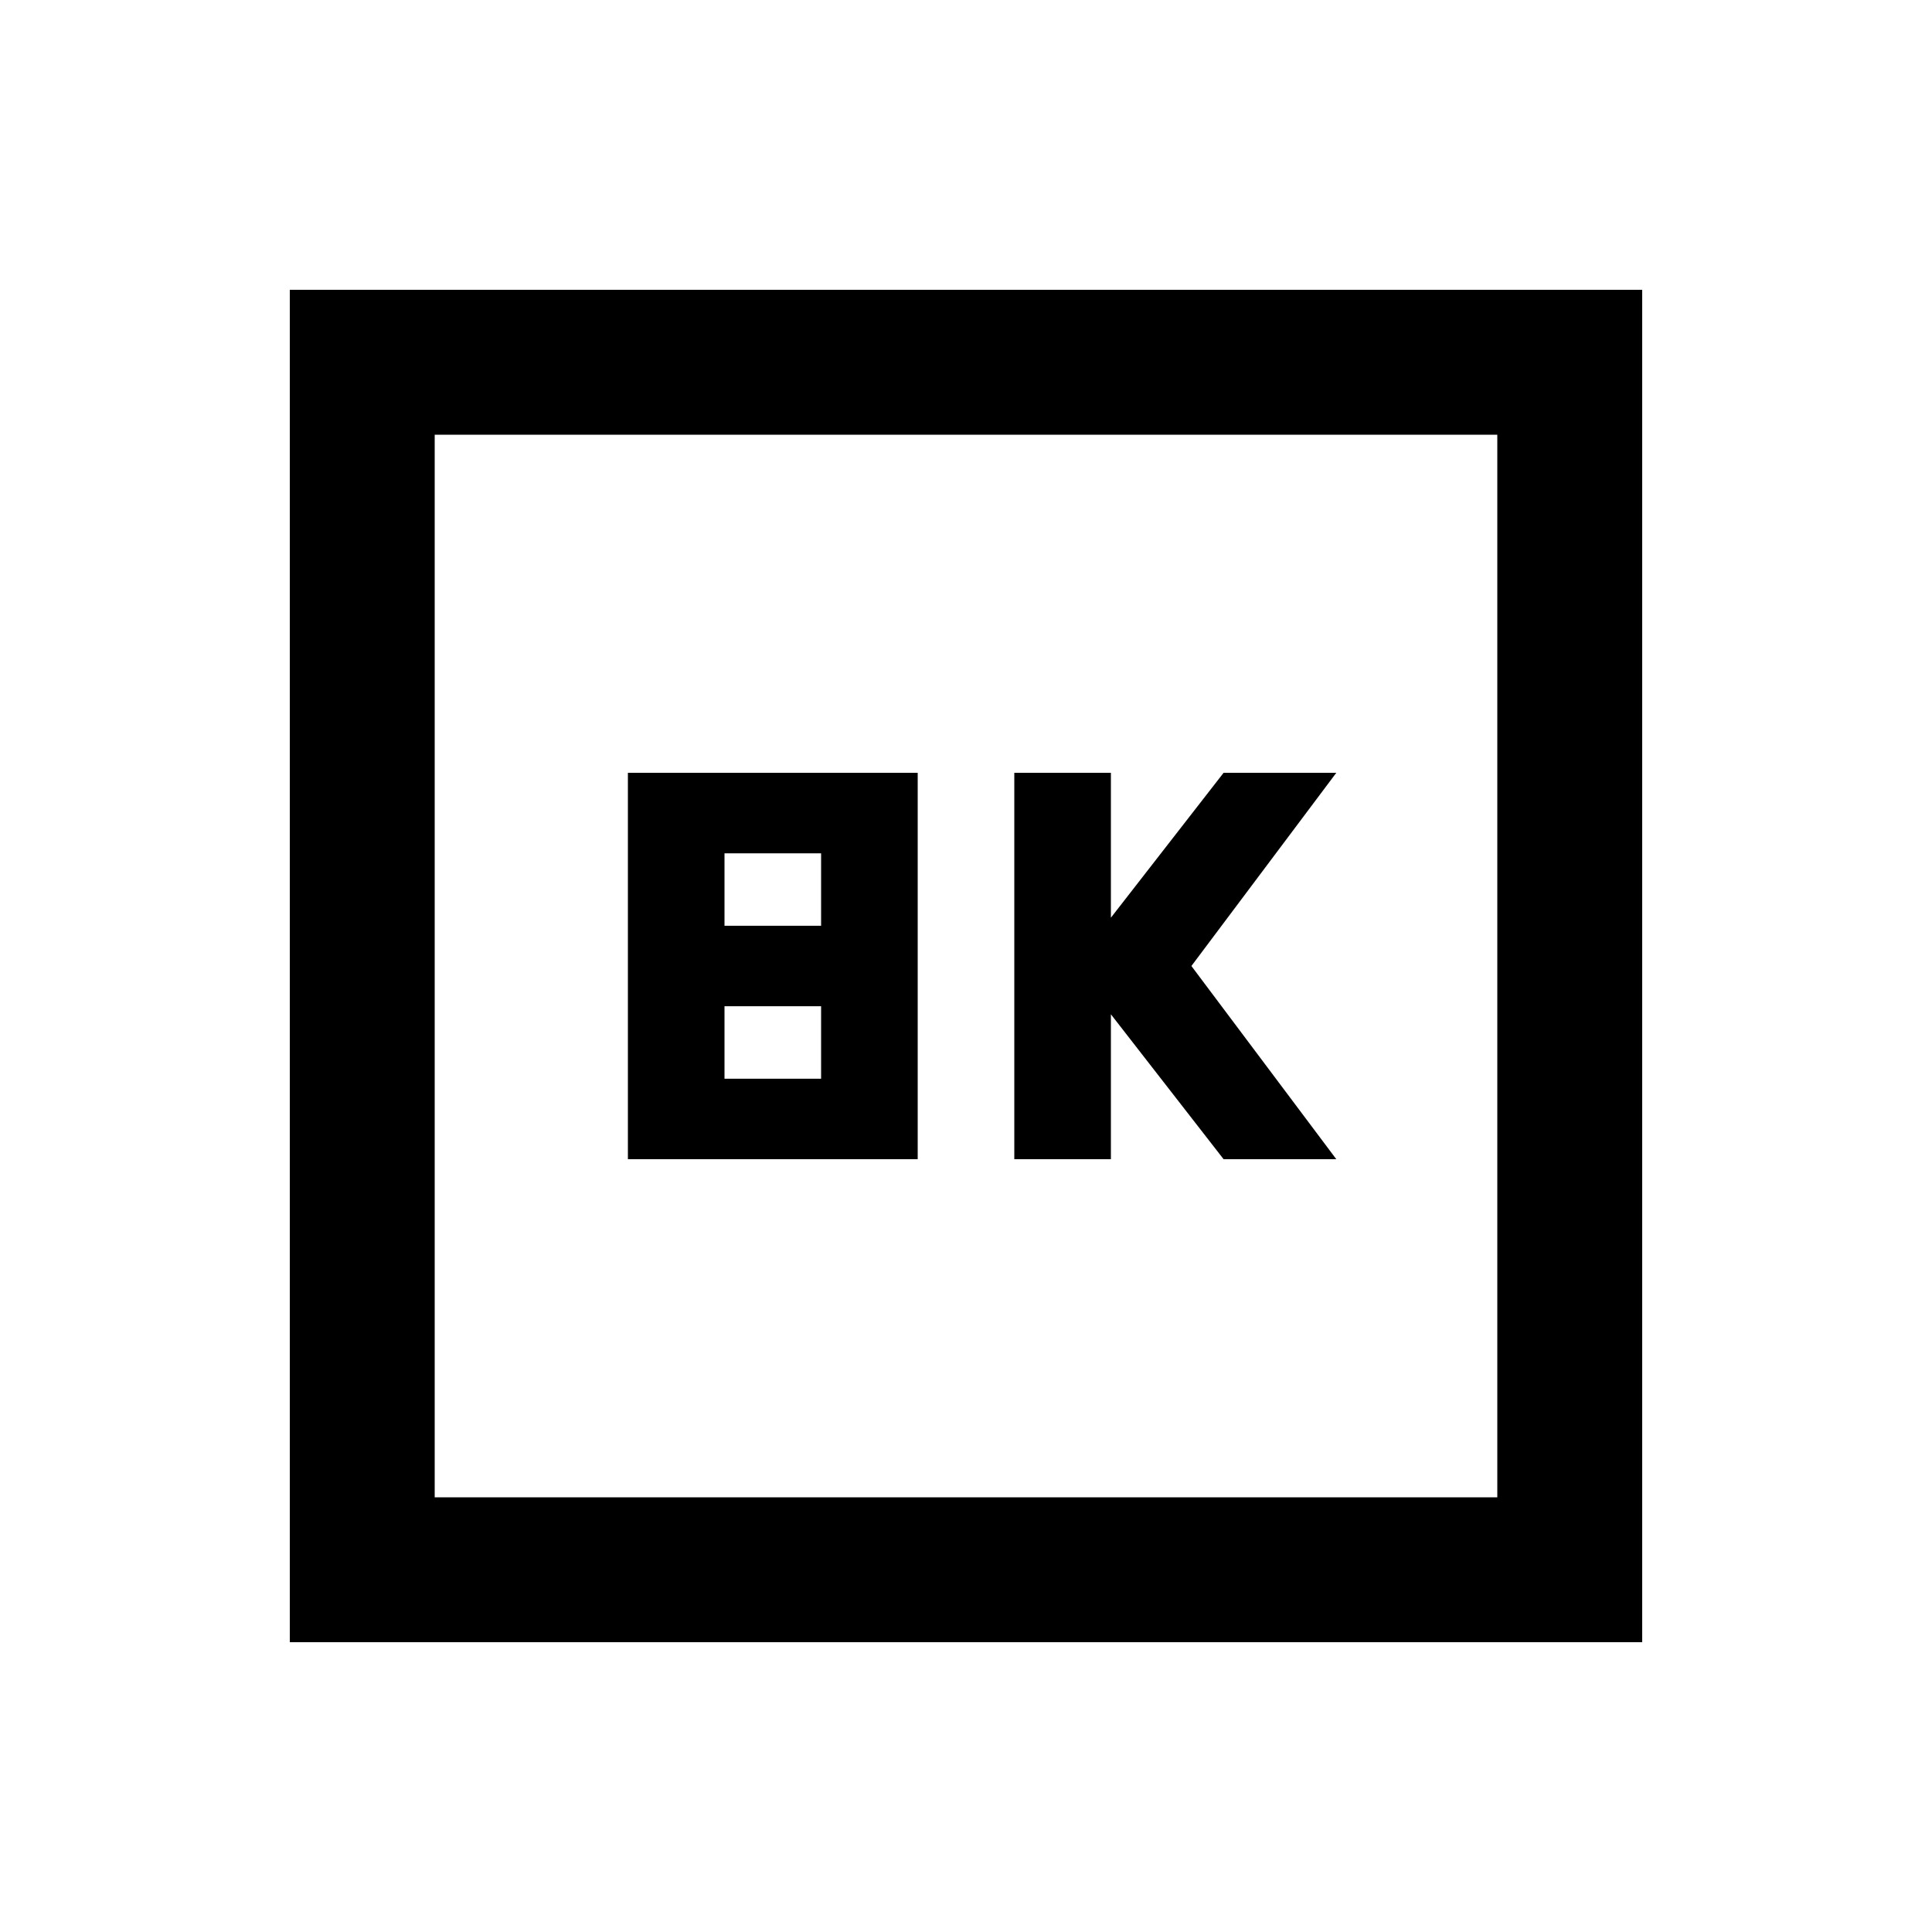 <svg xmlns="http://www.w3.org/2000/svg" height="20" viewBox="0 -960 960 960" width="20"><path d="M504-384h48v-72l56 72h56l-72-96 72-96h-56l-56 72v-72h-48v192Zm-192 0h144v-192H312v192Zm48-116v-36h48v36h-48Zm0 76v-36h48v36h-48ZM144-144v-672h672v672H144Zm72-72h528v-528H216v528Zm0 0v-528 528Z"/></svg>